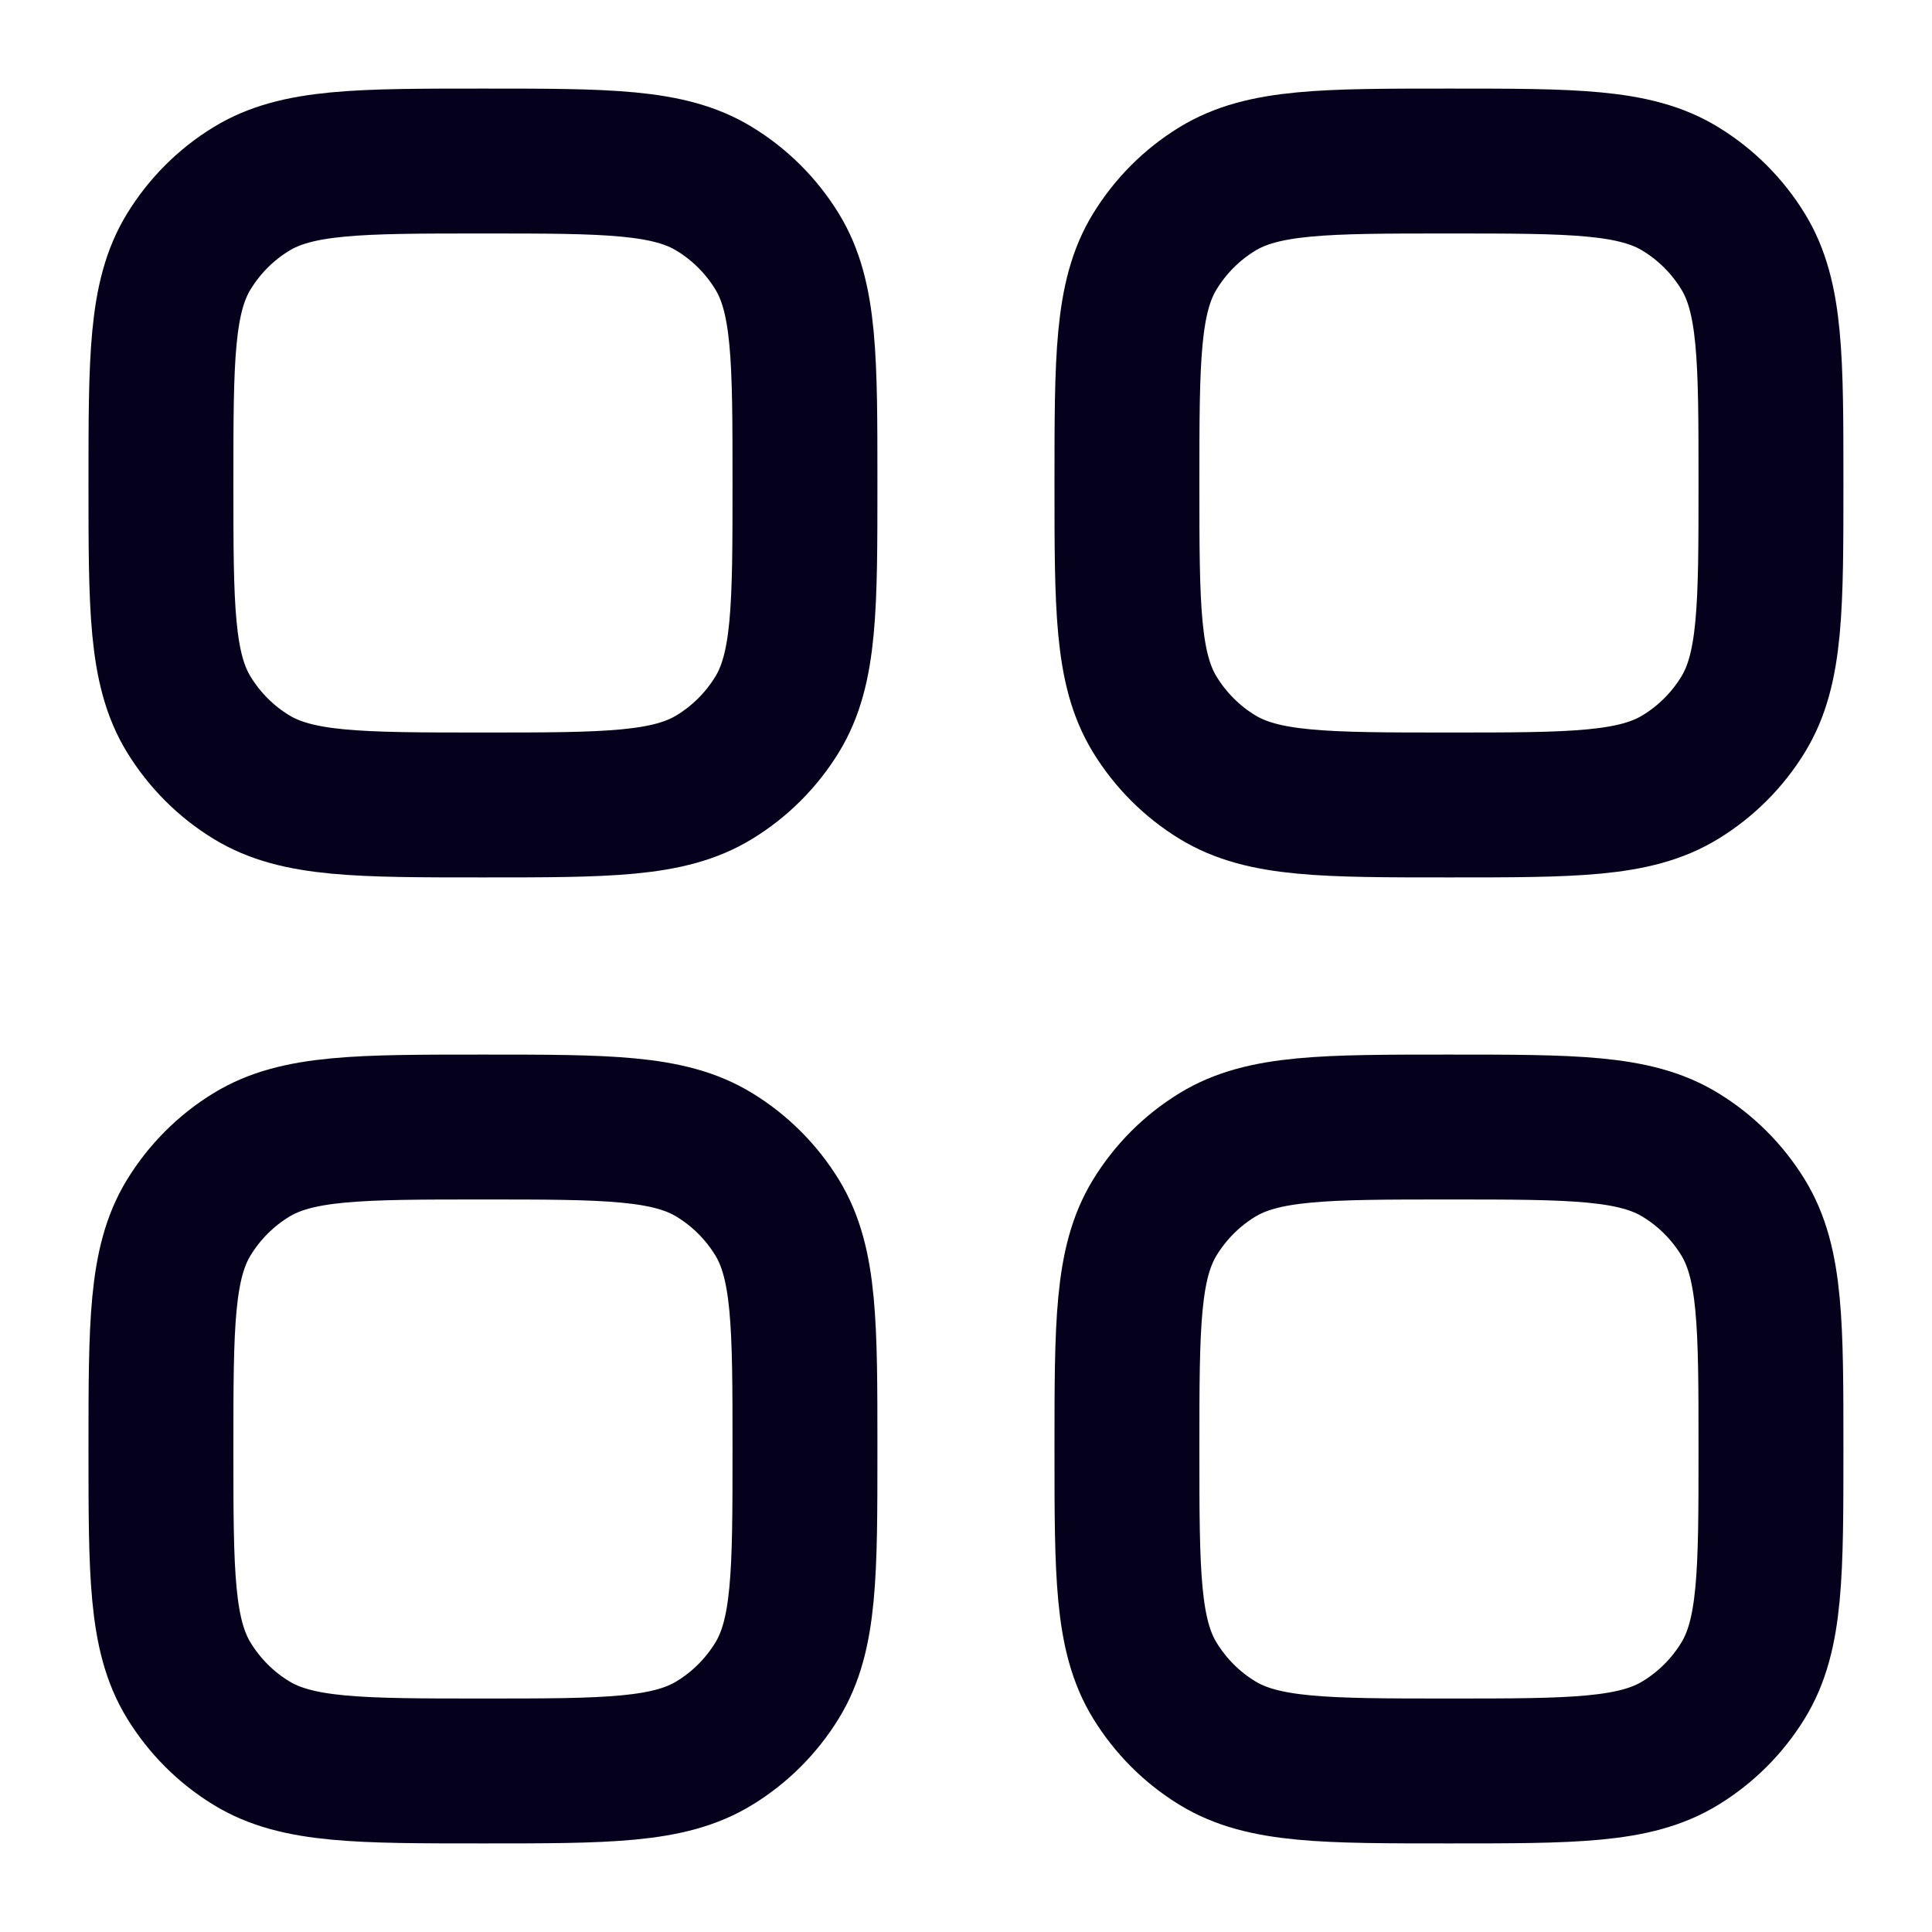 <svg width="20" height="20" viewBox="0 0 20 20" fill="none" xmlns="http://www.w3.org/2000/svg">
<g clip-path="url(#clip0_43980_6519)">
<path d="M1.666 15C1.666 13.716 1.666 13.075 1.955 12.603C2.117 12.339 2.338 12.117 2.602 11.956C3.074 11.667 3.716 11.667 4.999 11.667C6.283 11.667 6.925 11.667 7.396 11.956C7.66 12.117 7.882 12.339 8.044 12.603C8.333 13.075 8.333 13.716 8.333 15C8.333 16.284 8.333 16.926 8.044 17.397C7.882 17.661 7.66 17.883 7.396 18.044C6.925 18.333 6.283 18.333 4.999 18.333C3.716 18.333 3.074 18.333 2.602 18.044C2.338 17.883 2.117 17.661 1.955 17.397C1.666 16.926 1.666 16.284 1.666 15Z" stroke="#05011C" stroke-width="1.5"/>
<path d="M11.666 15C11.666 13.716 11.666 13.075 11.955 12.603C12.117 12.339 12.338 12.117 12.602 11.956C13.074 11.667 13.716 11.667 14.999 11.667C16.283 11.667 16.925 11.667 17.396 11.956C17.66 12.117 17.882 12.339 18.044 12.603C18.333 13.075 18.333 13.716 18.333 15C18.333 16.284 18.333 16.926 18.044 17.397C17.882 17.661 17.66 17.883 17.396 18.044C16.925 18.333 16.283 18.333 14.999 18.333C13.716 18.333 13.074 18.333 12.602 18.044C12.338 17.883 12.117 17.661 11.955 17.397C11.666 16.926 11.666 16.284 11.666 15Z" stroke="#05011C" stroke-width="1.5"/>
<path d="M1.666 5C1.666 3.716 1.666 3.074 1.955 2.603C2.117 2.339 2.338 2.117 2.602 1.956C3.074 1.667 3.716 1.667 4.999 1.667C6.283 1.667 6.925 1.667 7.396 1.956C7.66 2.117 7.882 2.339 8.044 2.603C8.333 3.074 8.333 3.716 8.333 5C8.333 6.284 8.333 6.926 8.044 7.397C7.882 7.661 7.66 7.883 7.396 8.044C6.925 8.333 6.283 8.333 4.999 8.333C3.716 8.333 3.074 8.333 2.602 8.044C2.338 7.883 2.117 7.661 1.955 7.397C1.666 6.926 1.666 6.284 1.666 5Z" stroke="#05011C" stroke-width="1.5"/>
<path d="M11.666 5C11.666 3.716 11.666 3.074 11.955 2.603C12.117 2.339 12.338 2.117 12.602 1.956C13.074 1.667 13.716 1.667 14.999 1.667C16.283 1.667 16.925 1.667 17.396 1.956C17.66 2.117 17.882 2.339 18.044 2.603C18.333 3.074 18.333 3.716 18.333 5C18.333 6.284 18.333 6.926 18.044 7.397C17.882 7.661 17.66 7.883 17.396 8.044C16.925 8.333 16.283 8.333 14.999 8.333C13.716 8.333 13.074 8.333 12.602 8.044C12.338 7.883 12.117 7.661 11.955 7.397C11.666 6.926 11.666 6.284 11.666 5Z" stroke="#05011C" stroke-width="1.5"/>
</g>
<defs>
<clipPath id="clip0_43980_6519">
<rect width="20" height="20" fill="white"/>
</clipPath>
</defs>
</svg>
